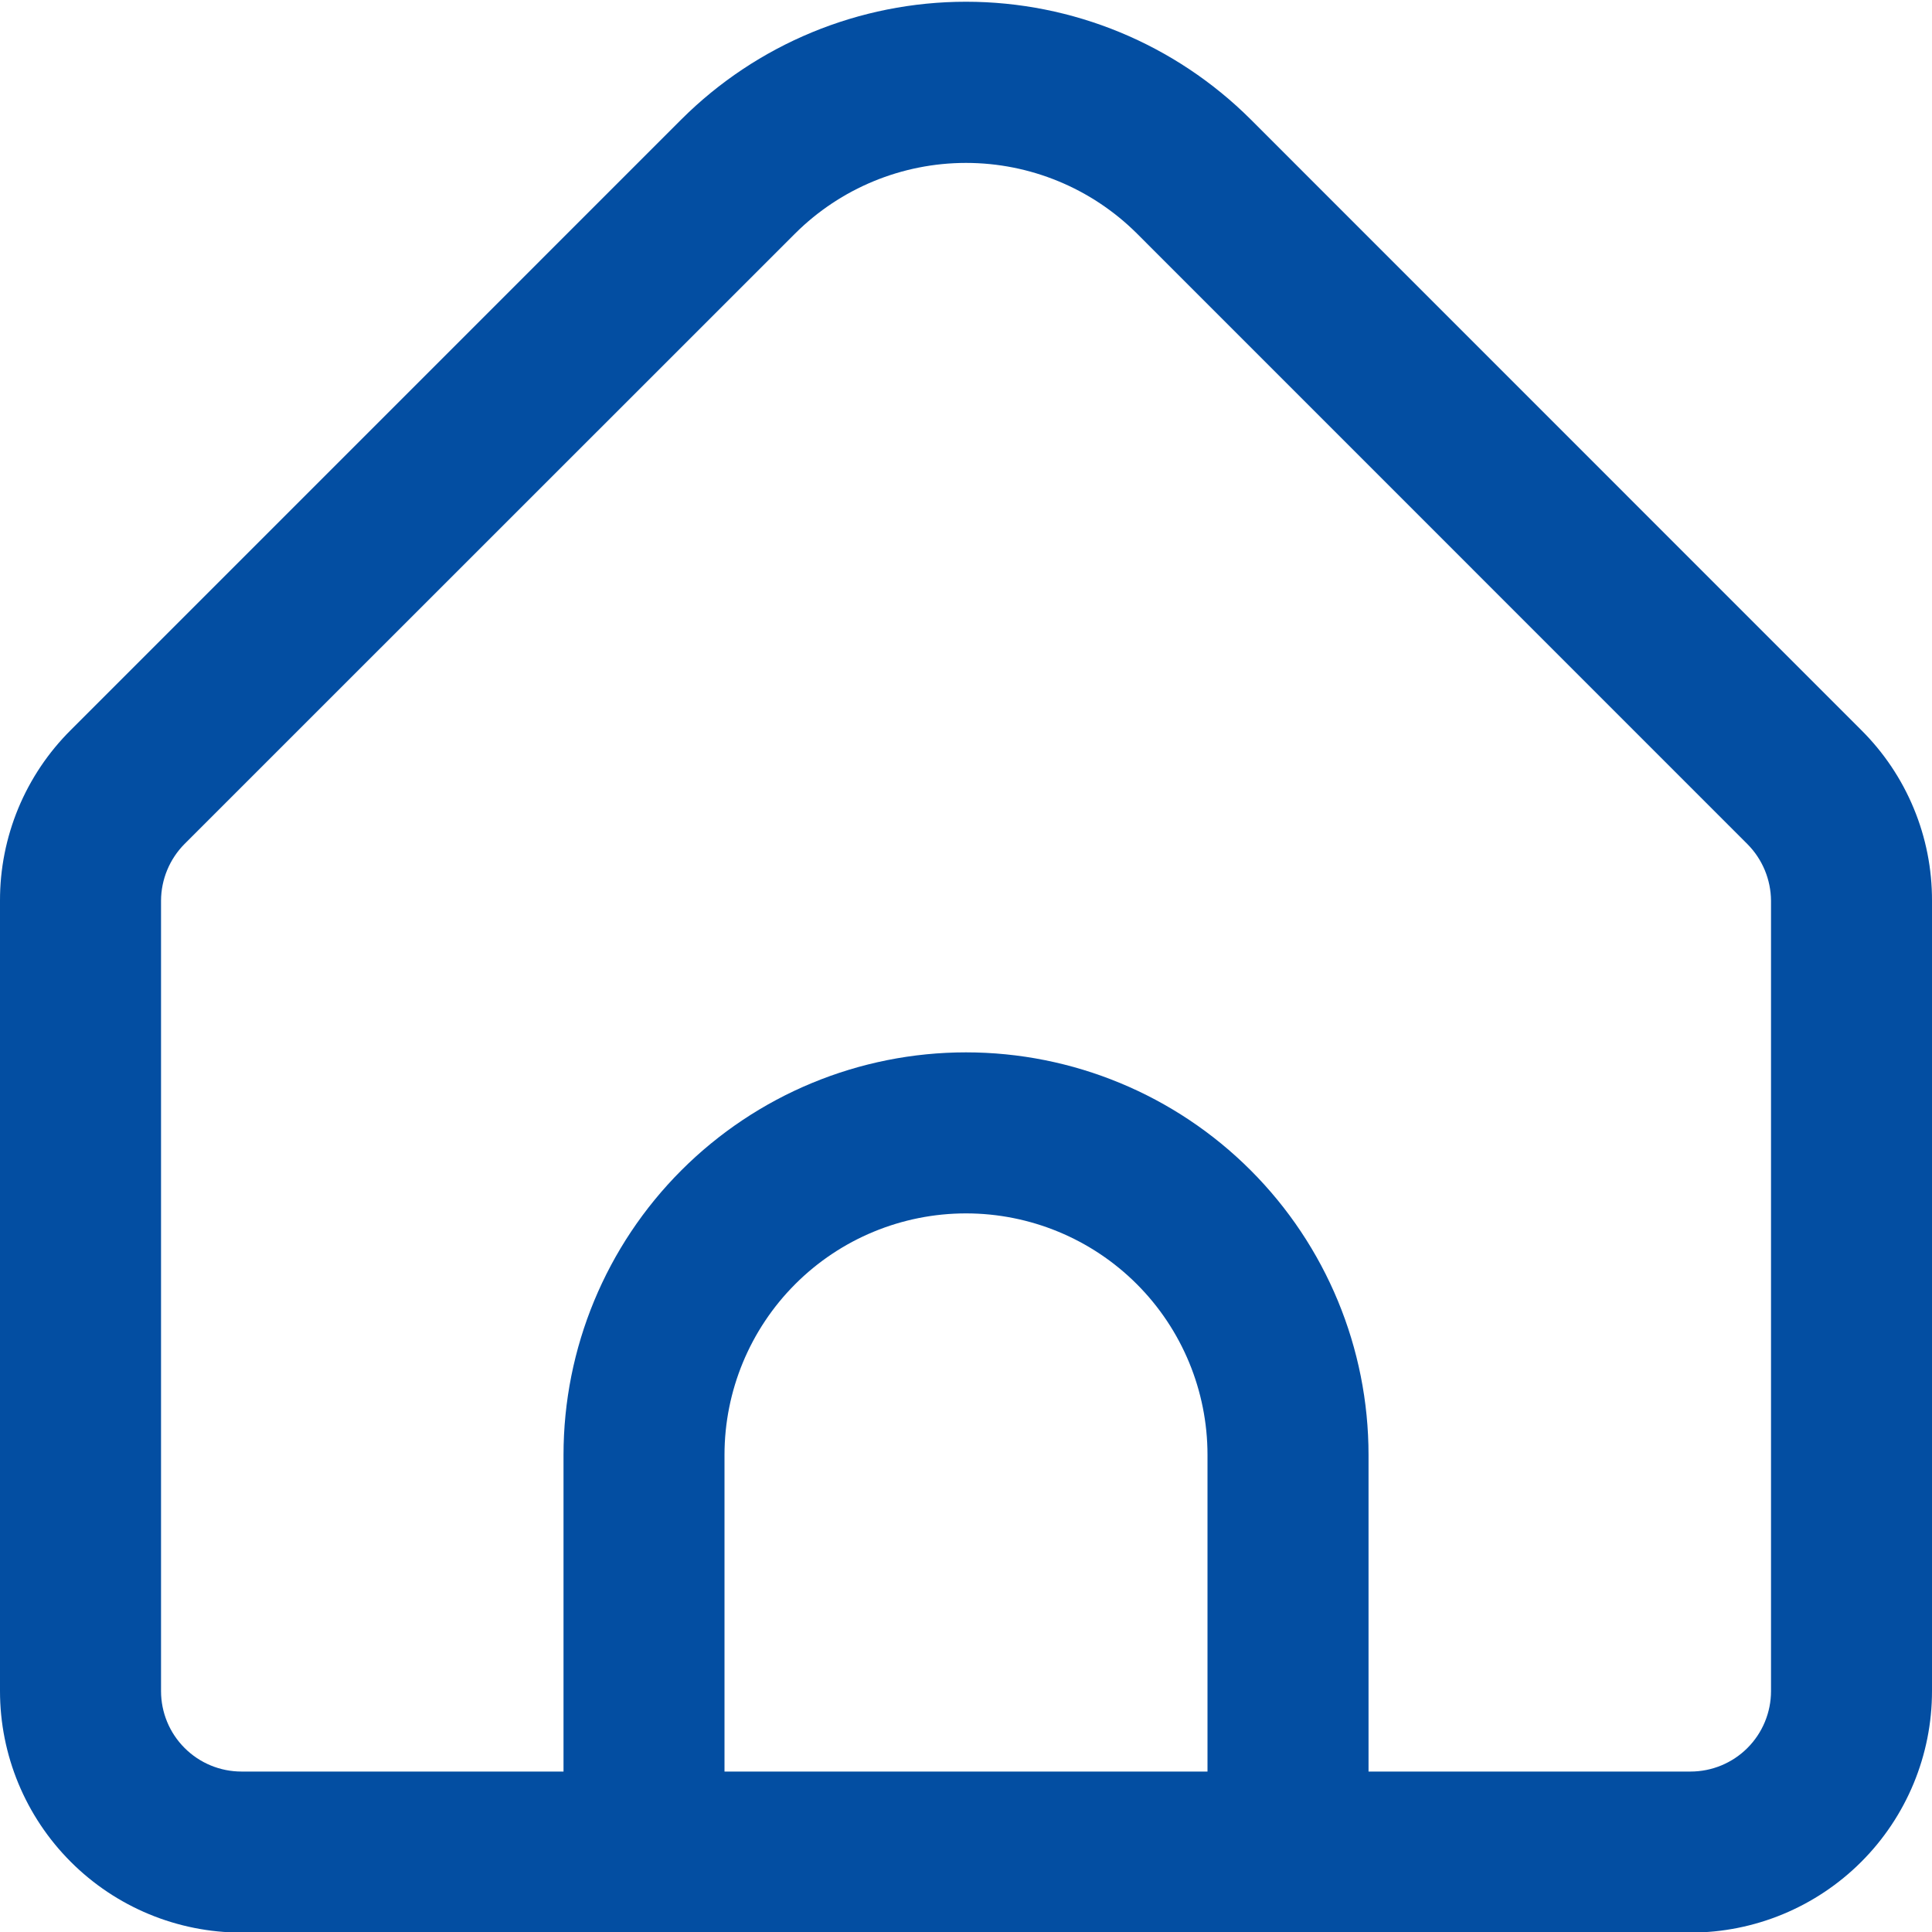 <svg width="40" height="40" viewBox="0 0 40 40" fill="none" xmlns="http://www.w3.org/2000/svg">
<path d="M38.535 15.115L25.894 2.472C24.329 0.912 22.21 0.036 20 0.036C17.791 0.036 15.671 0.912 14.107 2.472L1.465 15.115C0.999 15.578 0.63 16.129 0.378 16.736C0.127 17.343 -0.002 17.993 0 18.65V35.012C0 36.338 0.527 37.609 1.465 38.547C2.402 39.485 3.674 40.012 5 40.012H35C36.326 40.012 37.598 39.485 38.536 38.547C39.474 37.609 40 36.338 40 35.012V18.65C40.002 17.993 39.874 17.343 39.622 16.736C39.371 16.129 39.001 15.578 38.535 15.115ZM25 36.678H15V30.122C15 28.796 15.527 27.524 16.465 26.586C17.402 25.648 18.674 25.122 20 25.122C21.326 25.122 22.598 25.648 23.536 26.586C24.474 27.524 25 28.796 25 30.122V36.678ZM36.667 35.012C36.667 35.454 36.491 35.878 36.179 36.19C35.866 36.503 35.442 36.678 35 36.678H28.334V30.122C28.334 27.912 27.456 25.792 25.893 24.229C24.33 22.666 22.21 21.788 20 21.788C17.79 21.788 15.671 22.666 14.108 24.229C12.545 25.792 11.667 27.912 11.667 30.122V36.678H5C4.558 36.678 4.134 36.503 3.822 36.19C3.509 35.878 3.334 35.454 3.334 35.012V18.65C3.335 18.208 3.511 17.785 3.822 17.472L16.464 4.833C17.403 3.898 18.675 3.373 20 3.373C21.326 3.373 22.597 3.898 23.537 4.833L36.179 17.477C36.489 17.789 36.664 18.21 36.667 18.65V35.012Z" fill="#034EA2"/>
</svg>
